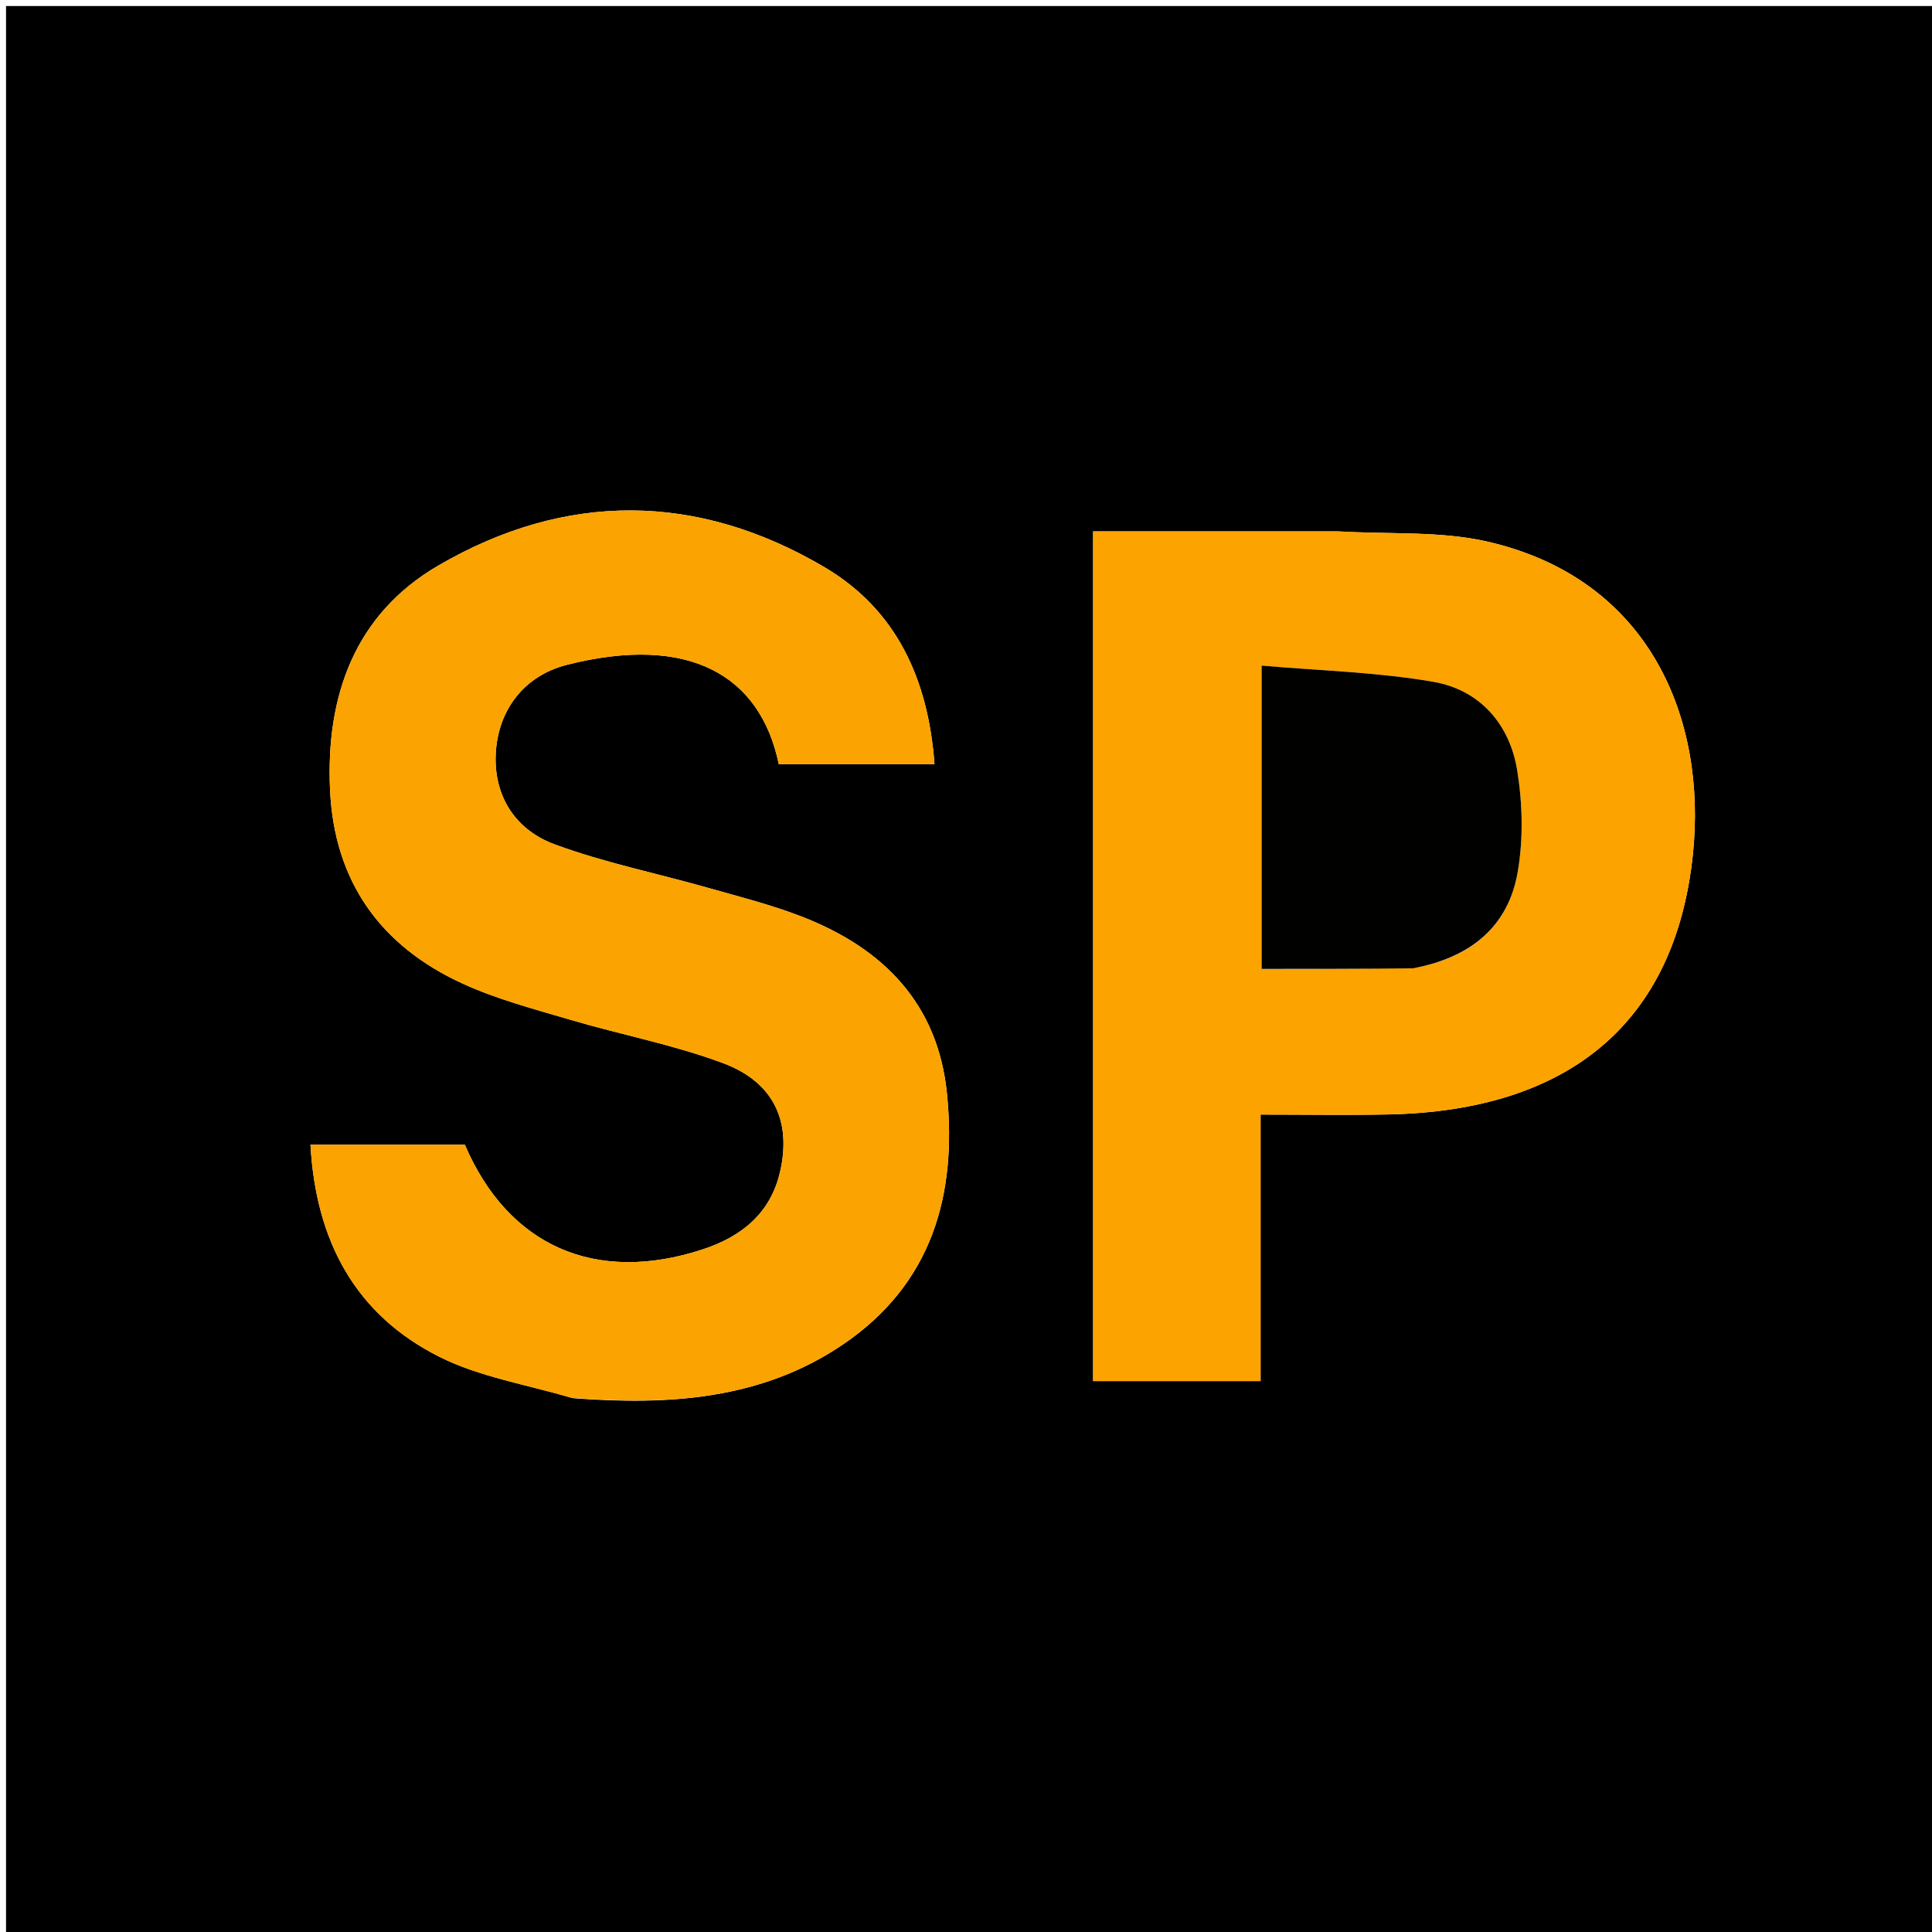 <svg version="1.1" id="Layer_1" xmlns="http://www.w3.org/2000/svg" xmlns:xlink="http://www.w3.org/1999/xlink" x="0px" y="0px"
	 width="100%" viewBox="0 0 320 320" enable-background="new 0 0 320 320" xml:space="preserve">
<path fill="#000000" opacity="1" stroke="none" 
	d="
M154,321 
	C102.667,321 51.833,321 1,321 
	C1,214.333 1,107.667 1,1 
	C107.667,1 214.333,1 321,1 
	C321,107.667 321,214.333 321,321 
	C265.5,321 210,321 154,321 
M95.004,231.595 
	C110.713,232.771 126.091,231.875 139.635,222.675 
	C154.367,212.669 158.538,197.94 156.844,181.109 
	C155.347,166.233 146.309,157.099 132.934,151.872 
	C127.852,149.885 122.51,148.542 117.246,147.046 
	C108.798,144.646 100.12,142.896 91.91,139.869 
	C84.856,137.269 81.694,131.251 82.128,124.555 
	C82.575,117.647 86.712,111.928 93.959,110.1 
	C114.075,105.024 125.912,111.767 128.992,126.571 
	C137.566,126.571 146.102,126.571 154.78,126.571 
	C153.763,112.521 148.474,100.987 136.588,93.962 
	C115.52,81.51 93.661,81.394 72.588,93.678 
	C58.781,101.725 53.941,115.255 54.668,130.859 
	C55.372,145.989 63.002,156.637 76.528,162.868 
	C82.215,165.488 88.39,167.109 94.429,168.893 
	C102.859,171.385 111.585,173.029 119.786,176.1 
	C128.233,179.262 131.12,185.818 129.196,194.124 
	C127.595,201.032 122.763,204.838 116.416,206.927 
	C98.604,212.788 84.174,206.358 76.994,189.606 
	C68.537,189.606 60.144,189.606 51.425,189.606 
	C52.313,205.527 58.843,217.76 72.846,224.762 
	C79.408,228.044 86.995,229.273 95.004,231.595 
M221.5,88.017 
	C208.05,88.017 194.601,88.017 181.054,88.017 
	C181.054,135.256 181.054,181.961 181.054,228.75 
	C190.301,228.75 199.219,228.75 208.793,228.75 
	C208.793,213.961 208.793,199.414 208.793,184.61 
	C216.269,184.61 223.09,184.725 229.906,184.59 
	C259.879,183.996 277.46,169.408 280.387,141.594 
	C282.751,119.131 273.314,95.849 246.315,89.695 
	C238.647,87.948 230.452,88.513 221.5,88.017 
z"/>
<path fill="#FBA300" opacity="1" stroke="none" 
	d="
M94.561,231.513 
	C86.995,229.273 79.408,228.044 72.846,224.762 
	C58.843,217.76 52.313,205.527 51.425,189.606 
	C60.144,189.606 68.537,189.606 76.994,189.606 
	C84.174,206.358 98.604,212.788 116.416,206.927 
	C122.763,204.838 127.595,201.032 129.196,194.124 
	C131.12,185.818 128.233,179.262 119.786,176.1 
	C111.585,173.029 102.859,171.385 94.429,168.893 
	C88.39,167.109 82.215,165.488 76.528,162.868 
	C63.002,156.637 55.372,145.989 54.668,130.859 
	C53.941,115.255 58.781,101.725 72.588,93.678 
	C93.661,81.394 115.52,81.51 136.588,93.962 
	C148.474,100.987 153.763,112.521 154.78,126.571 
	C146.102,126.571 137.566,126.571 128.992,126.571 
	C125.912,111.767 114.075,105.024 93.959,110.1 
	C86.712,111.928 82.575,117.647 82.128,124.555 
	C81.694,131.251 84.856,137.269 91.91,139.869 
	C100.12,142.896 108.798,144.646 117.246,147.046 
	C122.51,148.542 127.852,149.885 132.934,151.872 
	C146.309,157.099 155.347,166.233 156.844,181.109 
	C158.538,197.94 154.367,212.669 139.635,222.675 
	C126.091,231.875 110.713,232.771 94.561,231.513 
z"/>
<path fill="#FCA300" opacity="1" stroke="none" 
	d="
M221.999,88.017 
	C230.452,88.513 238.647,87.948 246.315,89.695 
	C273.314,95.849 282.751,119.131 280.387,141.594 
	C277.46,169.408 259.879,183.996 229.906,184.59 
	C223.09,184.725 216.269,184.61 208.793,184.61 
	C208.793,199.414 208.793,213.961 208.793,228.75 
	C199.219,228.75 190.301,228.75 181.054,228.75 
	C181.054,181.961 181.054,135.256 181.054,88.017 
	C194.601,88.017 208.05,88.017 221.999,88.017 
M234.442,160.286 
	C243.532,158.628 249.824,153.53 251.394,144.357 
	C252.326,138.912 252.182,133.054 251.293,127.582 
	C250.047,119.916 245.081,114.263 237.409,112.933 
	C228.055,111.312 218.46,111.078 208.963,110.244 
	C208.963,128.006 208.963,144.387 208.963,160.477 
	C217.406,160.477 225.504,160.477 234.442,160.286 
z"/>
<path fill="#010200" opacity="1" stroke="none" 
	d="
M234.022,160.381 
	C225.504,160.477 217.406,160.477 208.963,160.477 
	C208.963,144.387 208.963,128.006 208.963,110.244 
	C218.46,111.078 228.055,111.312 237.409,112.933 
	C245.081,114.263 250.047,119.916 251.293,127.582 
	C252.182,133.054 252.326,138.912 251.394,144.357 
	C249.824,153.53 243.532,158.628 234.022,160.381 
z"/>
</svg>